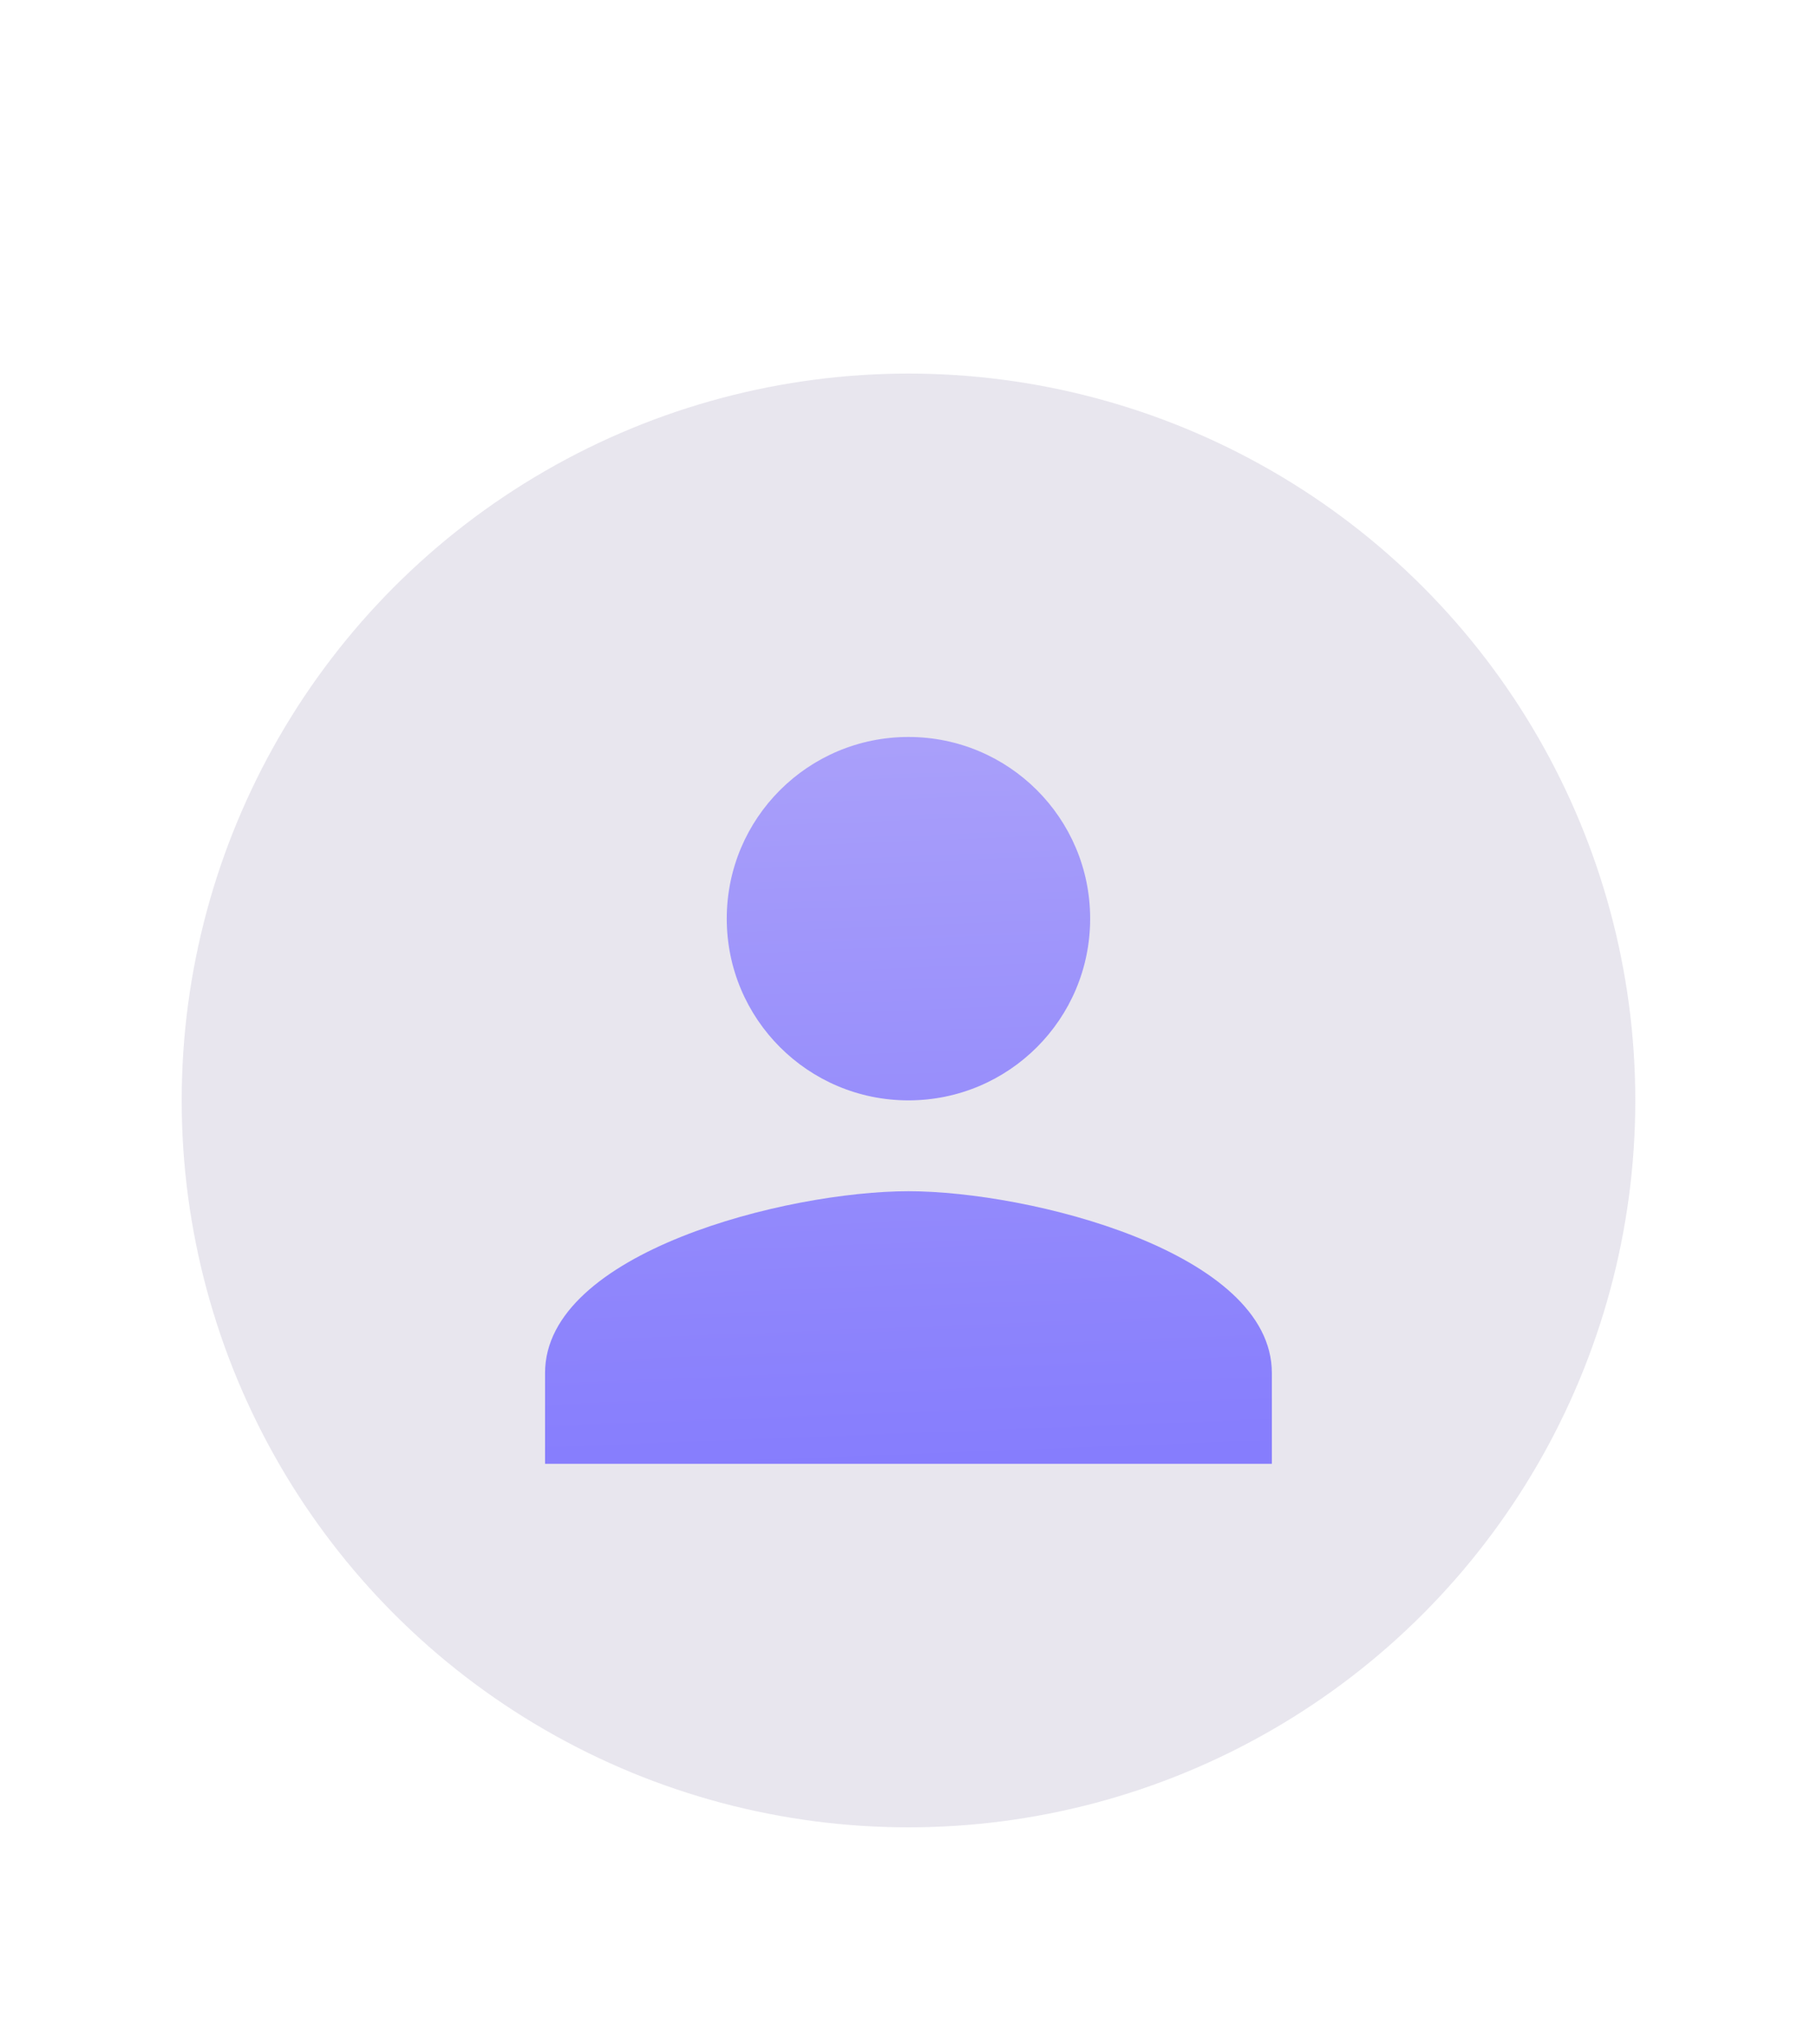 <svg width="40" height="45" viewBox="0 0 40 45" fill="none" xmlns="http://www.w3.org/2000/svg">
<g filter="url(#filter0_d_1_41)">
<circle opacity="0.3" cx="20" cy="20.223" r="16" fill="#B0ACC5"/>
<g clip-path="url(#clip0_1_41)">
<path d="M19.999 20.221C22.209 20.221 23.999 18.431 23.999 16.221C23.999 14.011 22.209 12.222 19.999 12.222C17.789 12.222 15.999 14.011 15.999 16.221C15.999 18.431 17.789 20.221 19.999 20.221ZM19.999 22.221C17.329 22.221 11.999 23.561 11.999 26.221V28.221H27.999V26.221C27.999 23.561 22.669 22.221 19.999 22.221Z" fill="url(#paint0_linear_1_41)"/>
</g>
</g>
<defs>
<filter id="filter0_d_1_41" x="0" y="4.222" width="40" height="40" filterUnits="userSpaceOnUse" color-interpolation-filters="sRGB">
<feFlood flood-opacity="0" result="BackgroundImageFix"/>
<feColorMatrix in="SourceAlpha" type="matrix" values="0 0 0 0 0 0 0 0 0 0 0 0 0 0 0 0 0 0 127 0" result="hardAlpha"/>
<feOffset dy="4"/>
<feGaussianBlur stdDeviation="2"/>
<feComposite in2="hardAlpha" operator="out"/>
<feColorMatrix type="matrix" values="0 0 0 0 0 0 0 0 0 0 0 0 0 0 0 0 0 0 0.25 0"/>
<feBlend mode="normal" in2="BackgroundImageFix" result="effect1_dropShadow_1_41"/>
<feBlend mode="normal" in="SourceGraphic" in2="effect1_dropShadow_1_41" result="shape"/>
</filter>
<linearGradient id="paint0_linear_1_41" x1="19.372" y1="9.65" x2="20.092" y2="28.236" gradientUnits="userSpaceOnUse">
<stop stop-color="#AFA5F9"/>
<stop offset="1" stop-color="#867DFD"/>
</linearGradient>
<clipPath id="clip0_1_41">
<rect width="24" height="24" fill="white" transform="translate(8 8.222)"/>
</clipPath>
</defs>
</svg>
